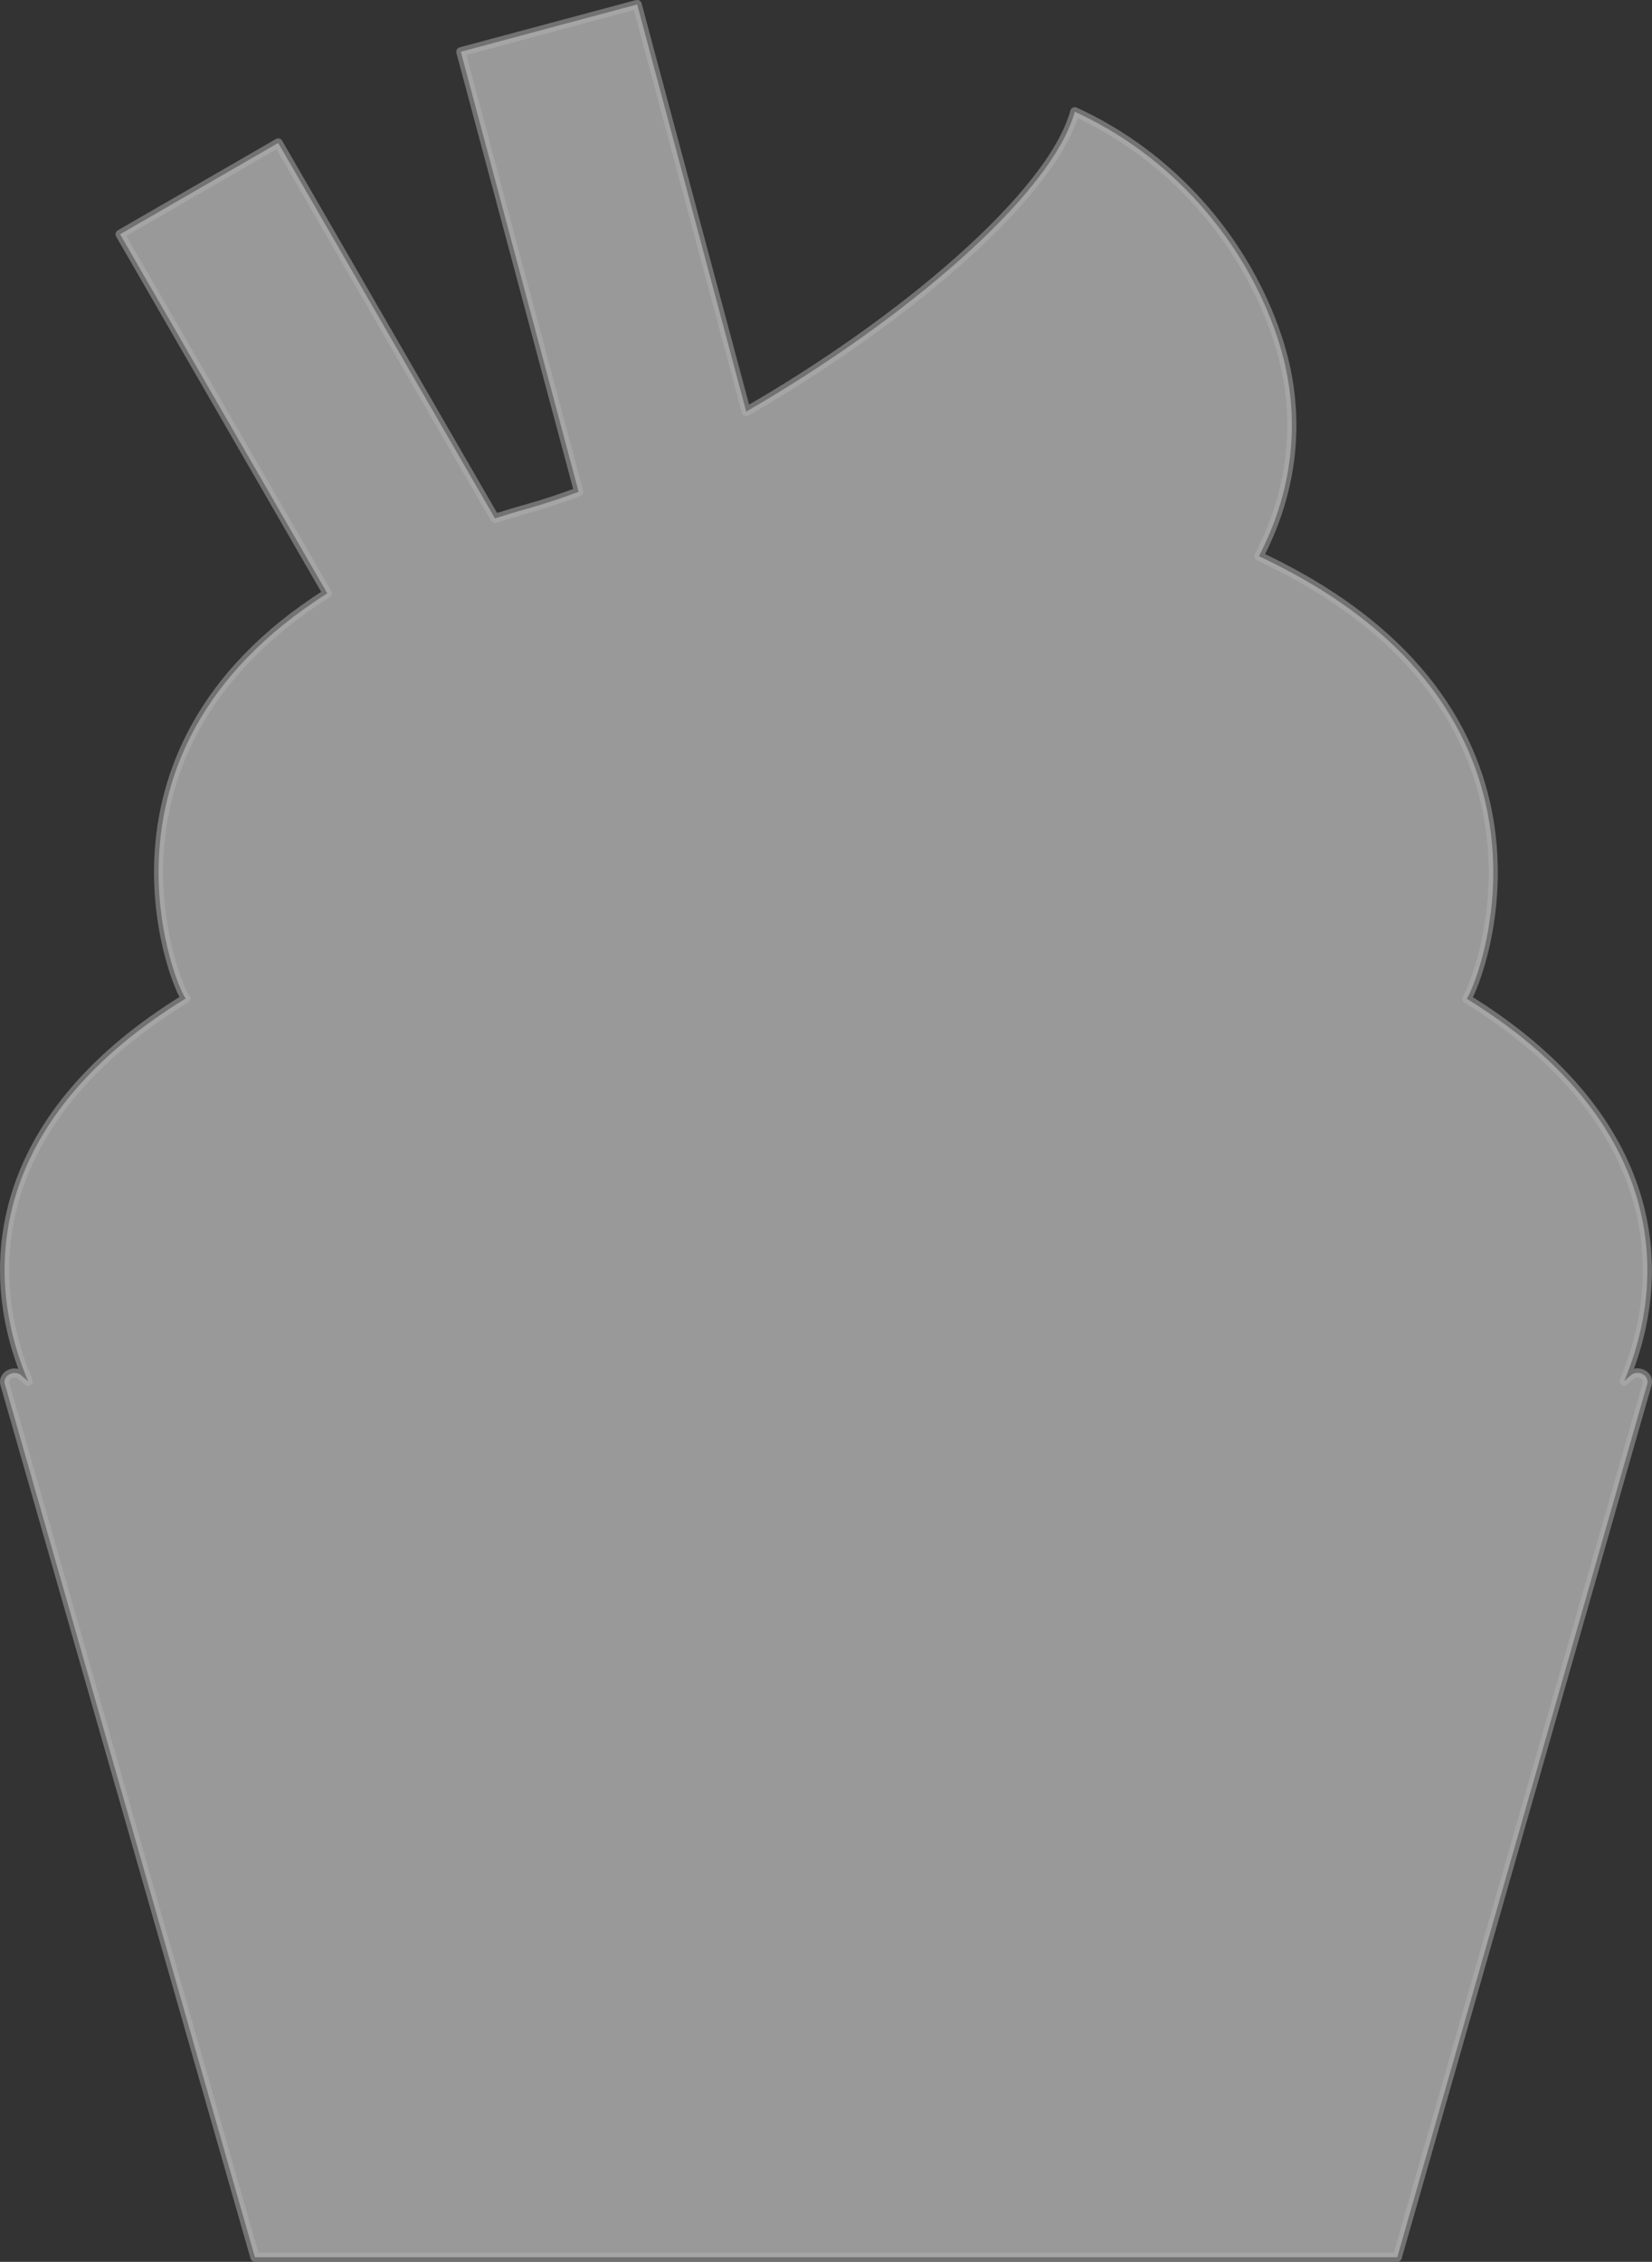 <?xml version="1.0" encoding="UTF-8"?>
<svg id="_레이어_2" data-name="레이어 2" xmlns="http://www.w3.org/2000/svg" viewBox="0 0 181 247.74">
  <rect x="0" y="0" width="181" height="247.74" fill="#333333" stroke="none"/>
  <defs>
    <style>
      .cls-1 {
        fill: #fff;
        opacity: .5;
        stroke: #b3b3b3;
        stroke-linecap: round;
        stroke-linejoin: round;
      }
    </style>
  </defs>
  <g id="Layer_4" data-name="Layer 4">
    <path class="cls-1" d="M178.65,150.66l-.7.61c5.49-13.02,3.09-29.35-17.25-41.88h0c.25.15.13.07,0,0,1.29-1.83,13.18-31.62-22.77-48.47,3.9-7.48,4.76-15.82,1.99-24.05-3.6-10.7-11.7-19.85-22.16-24.63-2.52,9.13-18.78,22.92-36,32.84l-3.84-14.33-.32-1.2h0l-5.62-20.96h0l-2.17-8.1-19.32,5.18,12.91,48.2c-1.95.72-3.86,1.36-5.69,1.87-1.2.33-2.35.68-3.48,1.04l-8.7-15.06h0s-10.85-18.79-10.85-18.79h0s-4.2-7.27-4.2-7.27l-17.32,10,14.42,24.98h0l8.28,14.35c-28.05,17.76-15.97,44.47-15.49,44.36-.12.07-.25.15,0,0h0C-.1,121.89-2.46,138.26,3.09,151.3l-.74-.64c-.79-.69-2.09,0-1.81.96l1.05,3.65s0,0,0,0l11.67,40.75v-.02s14.67,51.23,14.67,51.23h125.16l14.67-51.24v.02s11.66-40.75,11.66-40.75c0,0,0,0,0,0l1.05-3.65c.28-.97-1.02-1.65-1.81-.96Z"/>
  </g>
</svg>